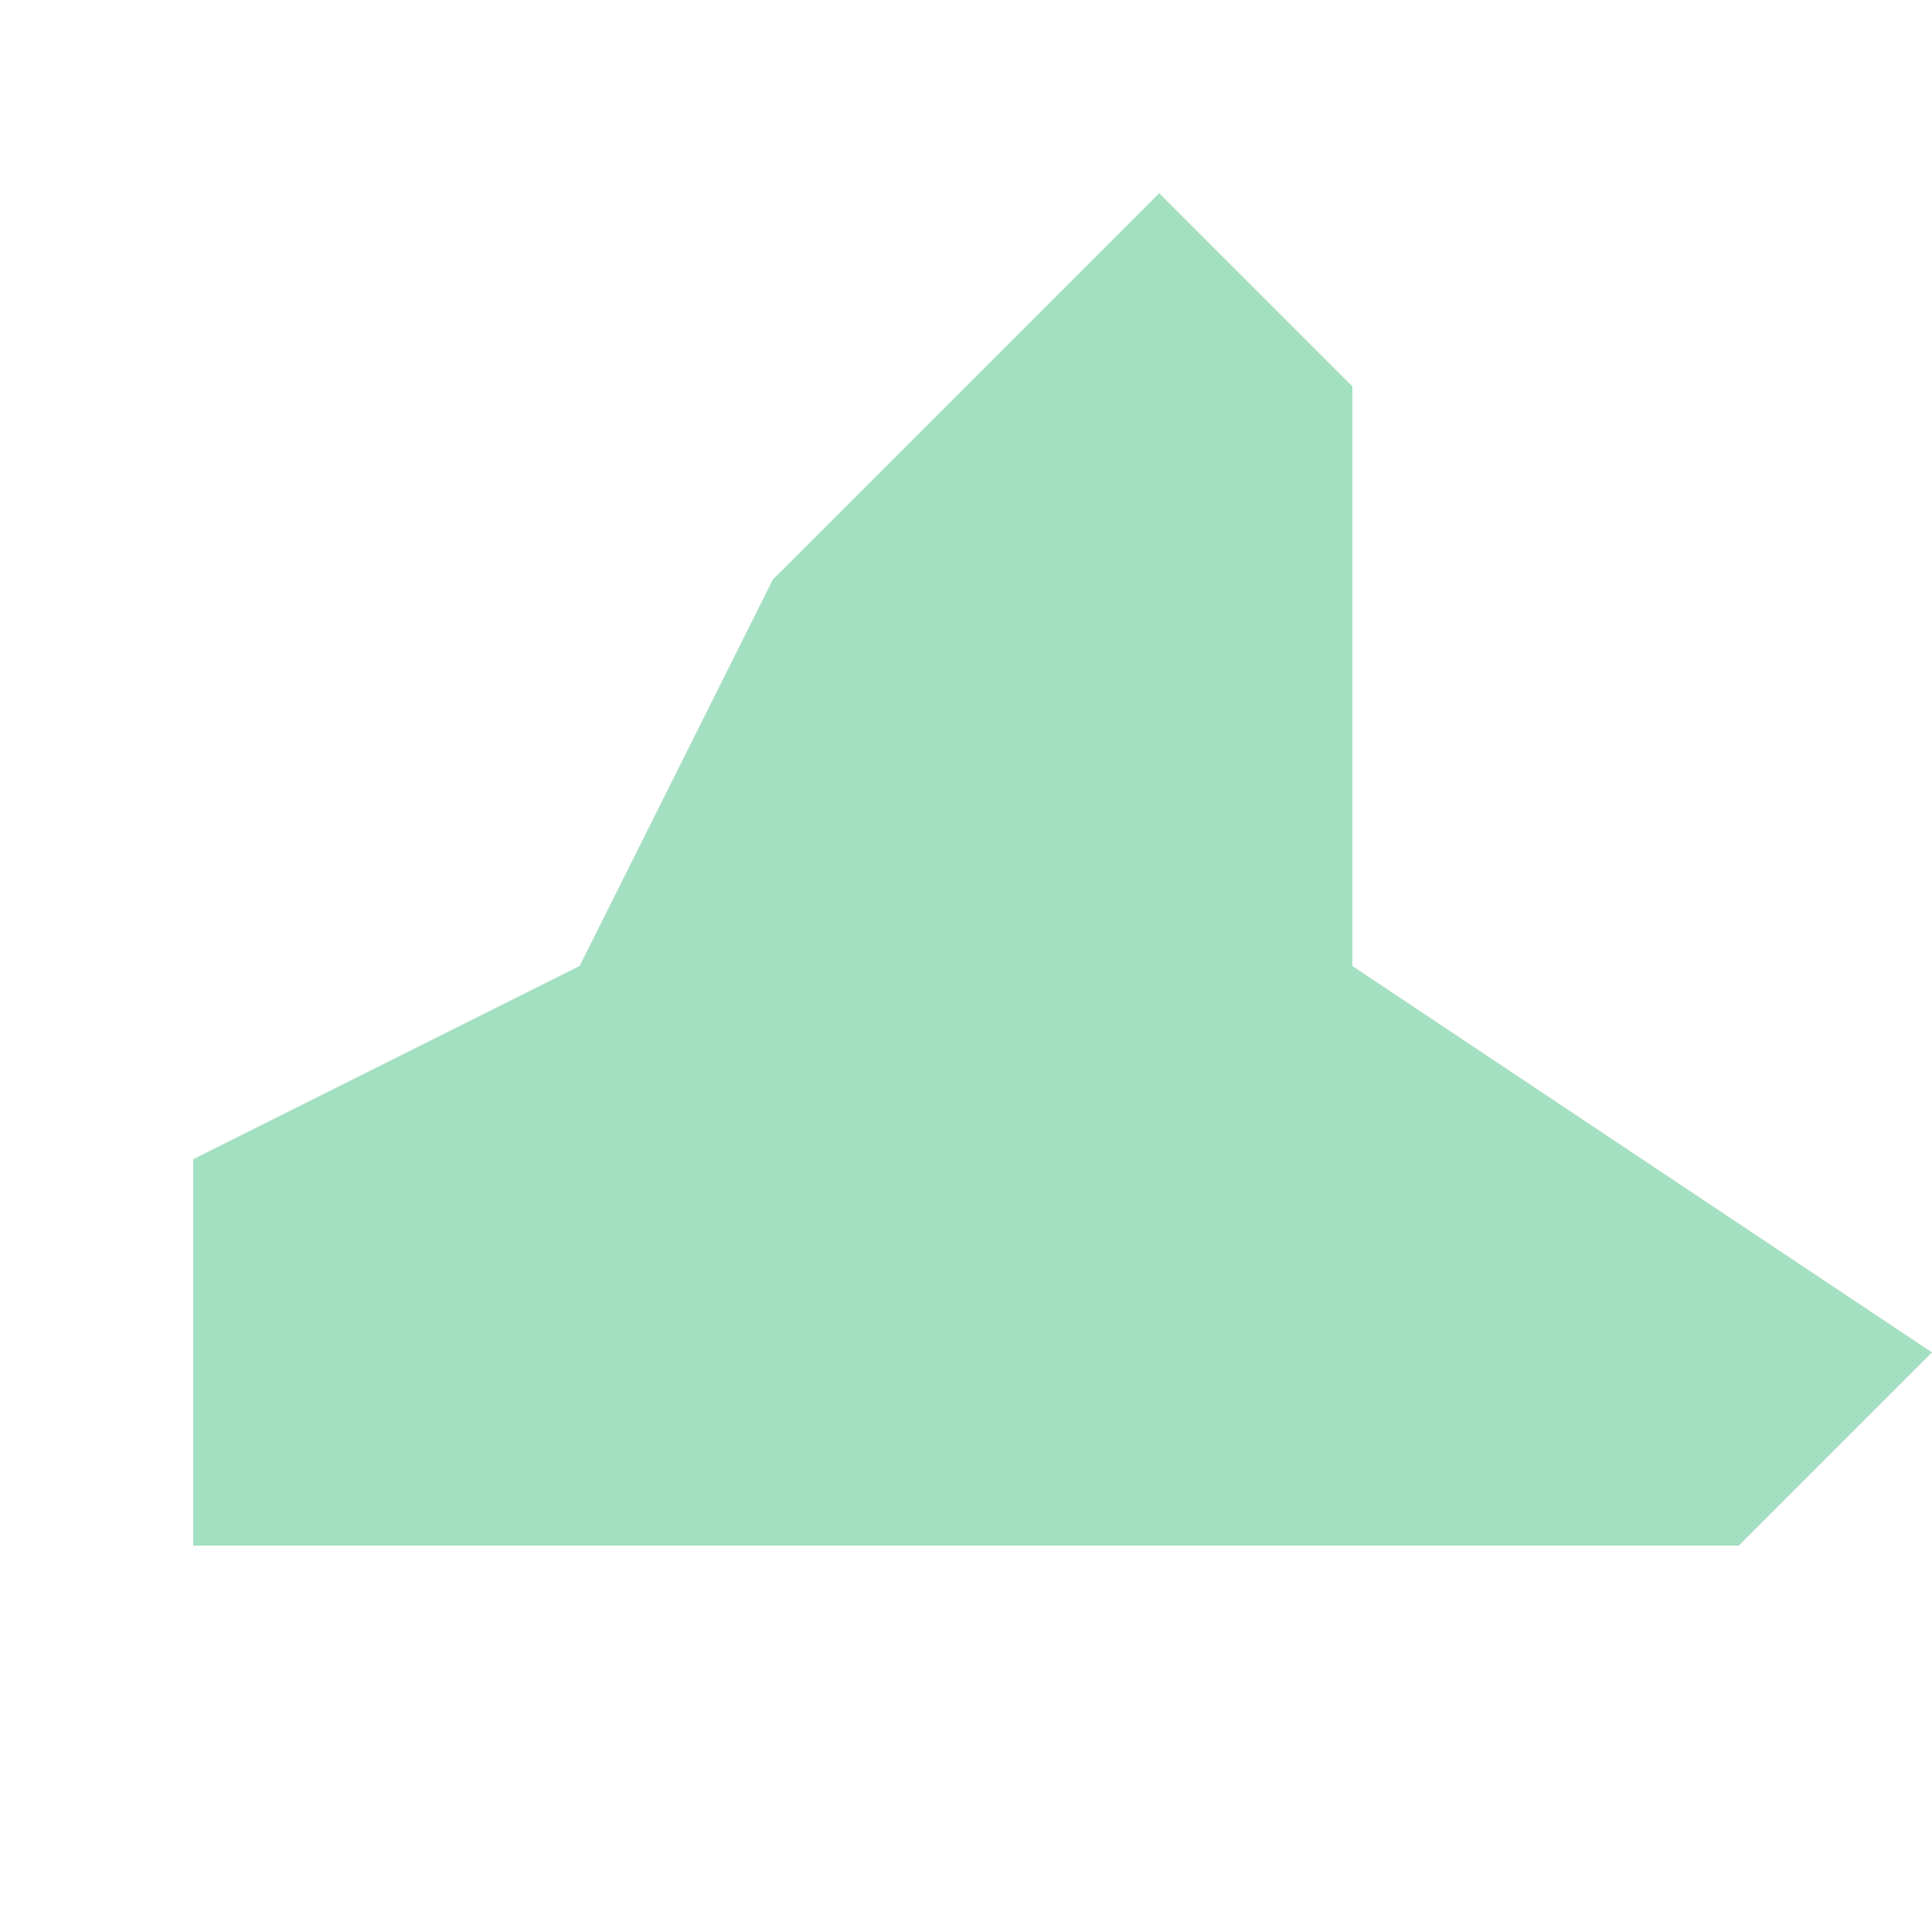 <svg xmlns="http://www.w3.org/2000/svg" xmlns:xlink="http://www.w3.org/1999/xlink" width="100.0" height="100.0" viewBox="127.009 37.569 0.01 0.008" preserveAspectRatio="xMinYMin meet"><g transform="matrix(1,0,0,-1,0,75.147)"><path fill-rule="evenodd" fill="#66cc99" stroke="#555555" stroke-width="0" opacity="0.6" d="M 127.016,37.573 L 127.019,37.571 L 127.018,37.57 L 127.017,37.57 L 127.017,37.57 L 127.017,37.57 L 127.017,37.57 L 127.017,37.57 L 127.017,37.57 L 127.016,37.57 L 127.016,37.57 L 127.016,37.57 L 127.016,37.57 L 127.016,37.57 L 127.016,37.57 L 127.015,37.57 L 127.012,37.57 L 127.011,37.57 L 127.01,37.57 L 127.01,37.57 L 127.01,37.572 L 127.012,37.573 L 127.013,37.575 L 127.013,37.575 L 127.015,37.577 L 127.016,37.576 L 127.016,37.573 z" /></g></svg>